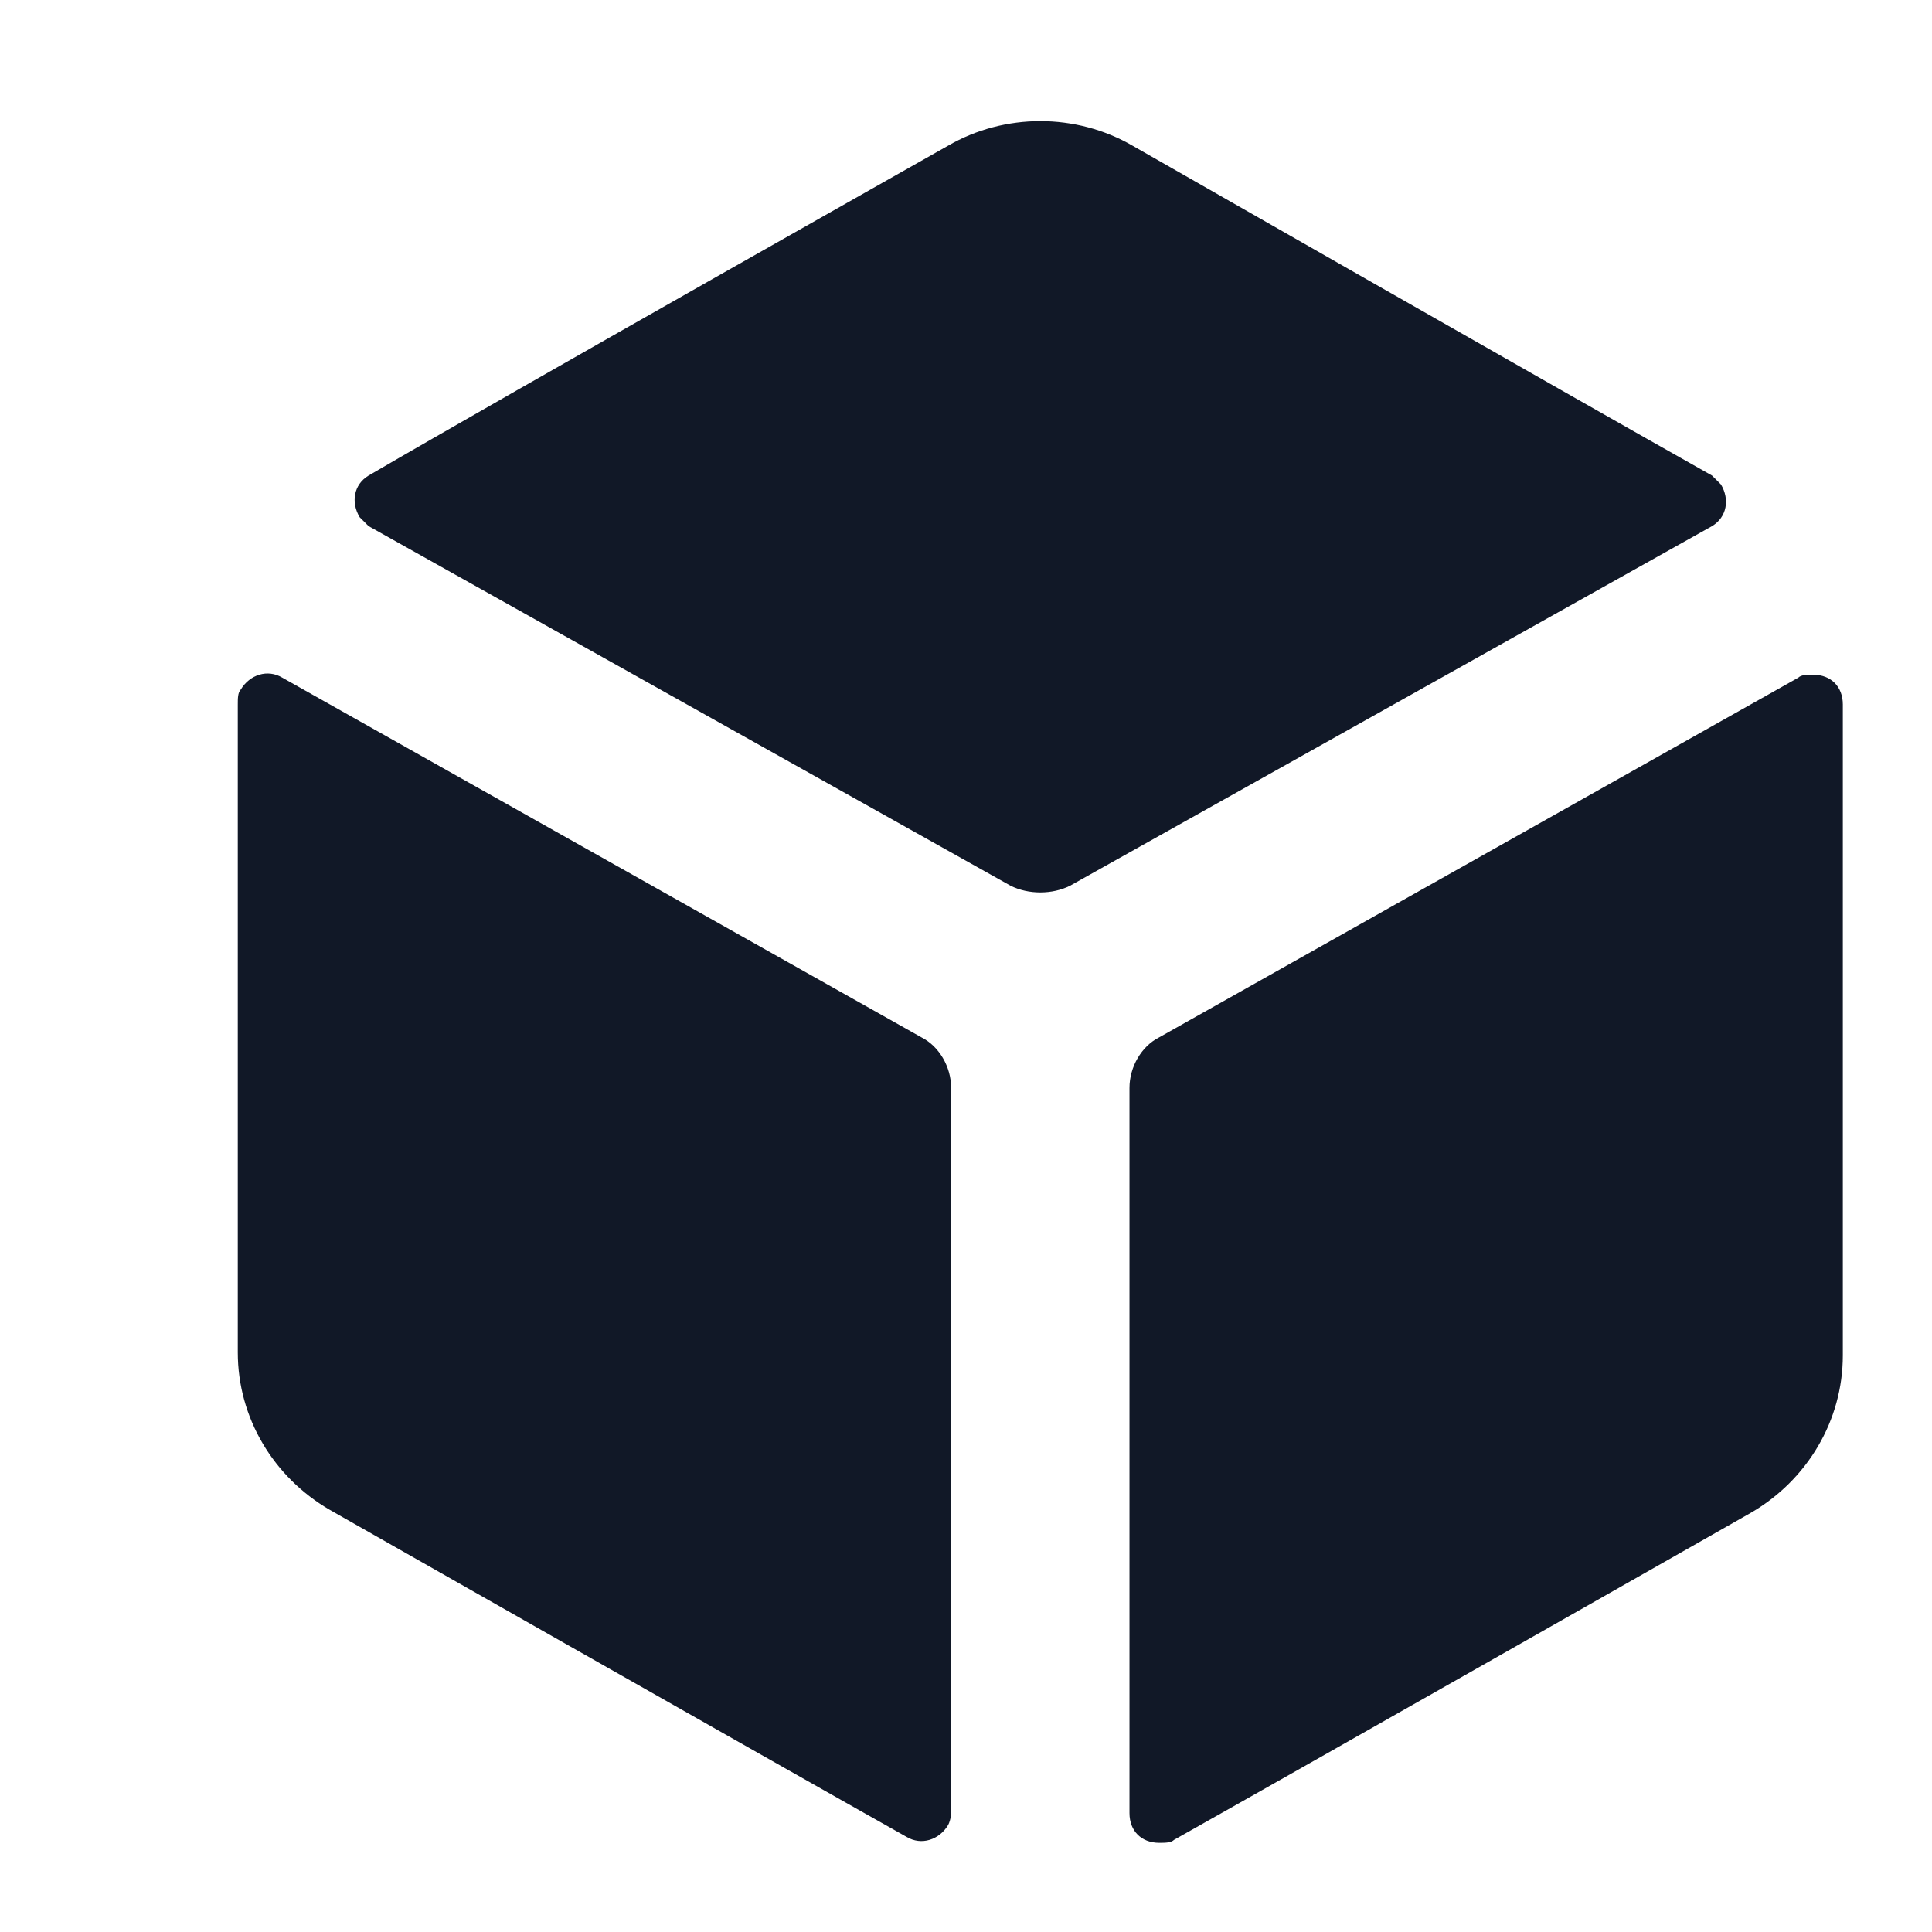 <?xml version="1.0" encoding="utf-8"?><!-- Uploaded to: SVG Repo, www.svgrepo.com, Generator: SVG Repo Mixer Tools -->
<svg fill="#111827" xmlns="http://www.w3.org/2000/svg" 
	 width="800px" height="800px" viewBox="15 17 65 65" enable-background="new 0 0 80 80" xml:space="preserve">
<path d="M53,53.6V78c0,0.6,0.4,1,1,1c0.2,0,0.4,0,0.5-0.1c4.8-2.7,19.4-11,19.4-11c1.9-1.1,3.1-3.1,3.1-5.3V40.7
	c0-0.6-0.4-1-1-1c-0.2,0-0.4,0-0.5,0.1L54,51.9C53.4,52.2,53,52.9,53,53.6z M51,46.8l21.6-12.1c0.5-0.3,0.6-0.9,0.3-1.4
	c-0.1-0.1-0.2-0.2-0.3-0.3c-4.8-2.7-19.5-11.1-19.5-11.1c-1.9-1.1-4.3-1.1-6.2,0c0,0-14.7,8.3-19.5,11.1c-0.5,0.3-0.6,0.9-0.3,1.4
	c0.1,0.1,0.2,0.2,0.3,0.3L49,46.8C49.6,47.1,50.4,47.1,51,46.8z M46,51.9L24.5,39.8c-0.5-0.3-1.1-0.1-1.4,0.4
	C23,40.3,23,40.5,23,40.7v21.8c0,2.2,1.2,4.2,3.1,5.3c0,0,14.6,8.3,19.4,11c0.5,0.3,1.1,0.1,1.4-0.4C47,78.2,47,78,47,77.9V53.6
	C47,52.9,46.6,52.2,46,51.9z"/>
</svg>